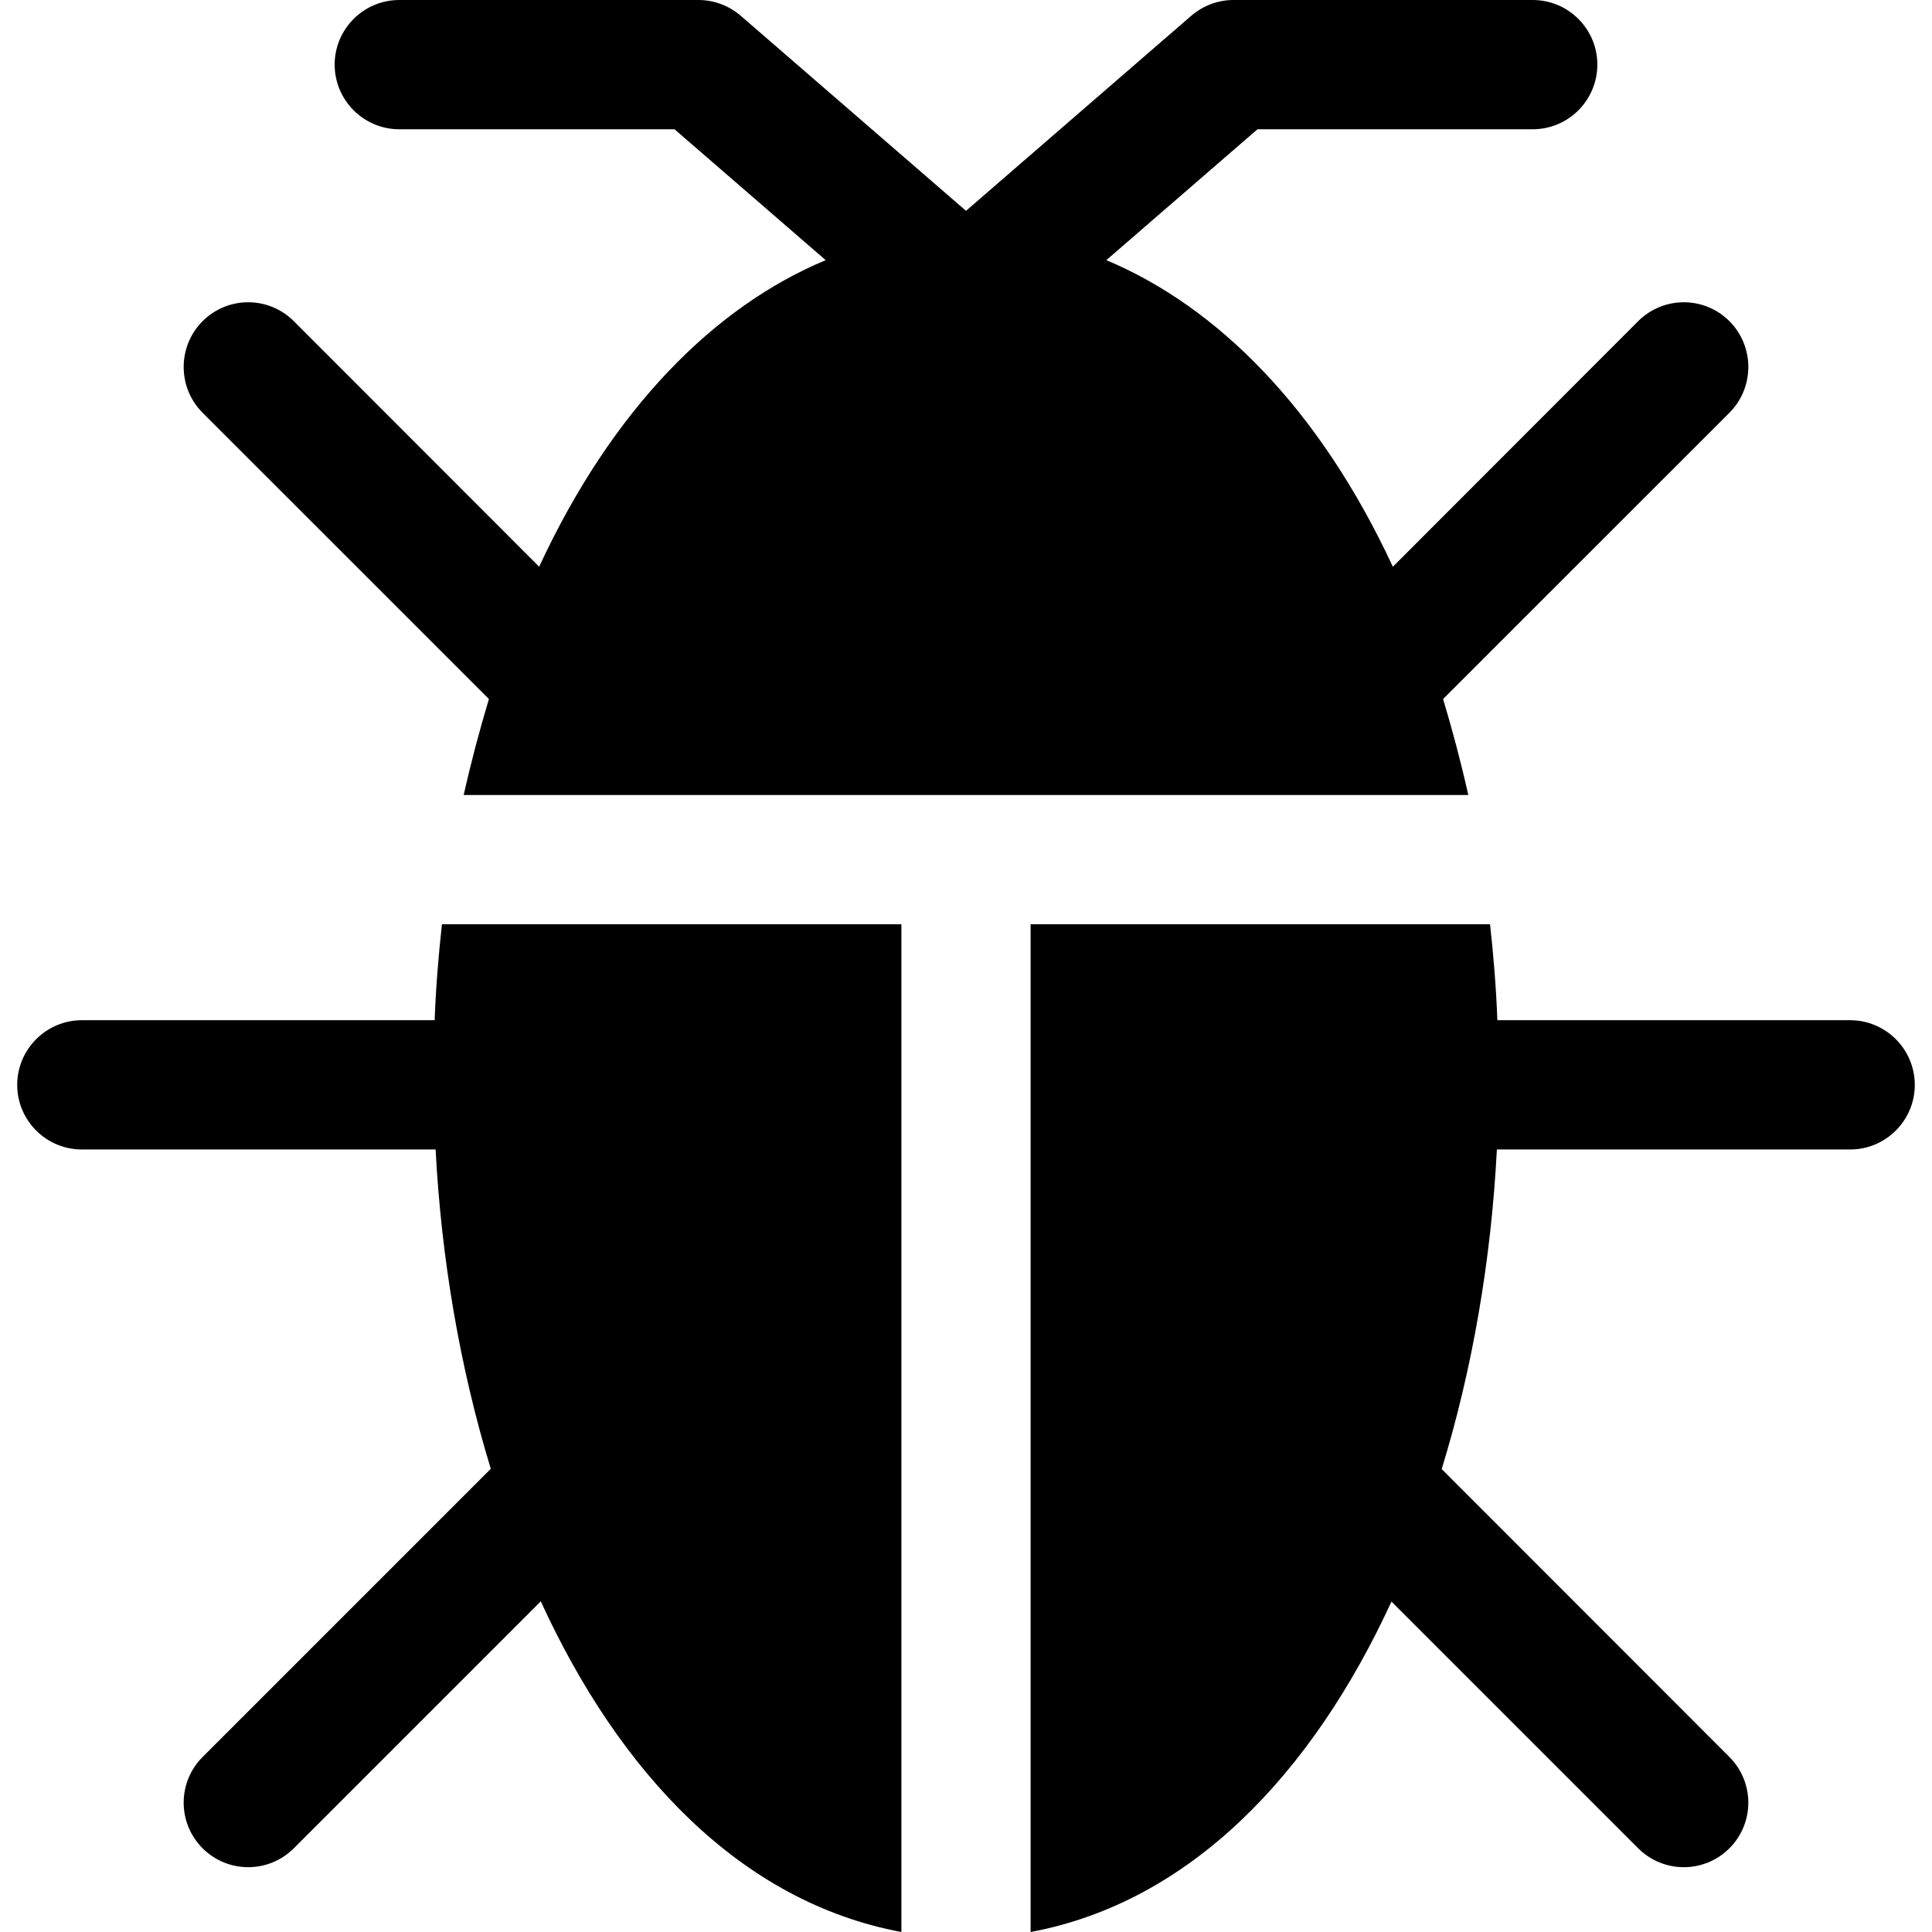 <?xml version="1.0" encoding="UTF-8"?>
<svg xmlns="http://www.w3.org/2000/svg" xmlns:xlink="http://www.w3.org/1999/xlink" width="32px" height="32px" viewBox="0 0 32 32" version="1.1">
<g id="surface1">
<path style=" stroke:none;fill-rule:nonzero;fill:rgb(0%,0%,0%);fill-opacity:1;" d="M 7.32 15.309 C 7.262 15.832 7.219 16.363 7.199 16.898 L 1.355 16.898 C 0.766 16.898 0.285 17.379 0.285 17.969 C 0.285 18.559 0.766 19.039 1.355 19.039 L 7.215 19.039 C 7.309 20.844 7.617 22.652 8.129 24.328 L 3.355 29.102 C 2.938 29.52 2.938 30.195 3.355 30.613 C 3.773 31.031 4.449 31.031 4.867 30.613 L 8.957 26.523 C 10.262 29.371 12.27 31.504 14.93 32 L 14.93 15.309 Z M 7.32 15.309 "/>
<path style=" stroke:none;fill-rule:nonzero;fill:rgb(0%,0%,0%);fill-opacity:1;" d="M 30.645 16.898 L 24.801 16.898 C 24.781 16.363 24.738 15.832 24.68 15.309 L 17.07 15.309 L 17.07 32 C 19.711 31.508 21.734 29.383 23.047 26.527 L 27.133 30.613 C 27.551 31.031 28.227 31.031 28.645 30.613 C 29.062 30.195 29.062 29.52 28.645 29.102 L 23.879 24.332 C 24.391 22.668 24.699 20.859 24.793 19.039 L 30.645 19.039 C 31.234 19.039 31.715 18.559 31.715 17.969 C 31.715 17.379 31.234 16.898 30.645 16.898 Z M 30.645 16.898 "/>
<path style=" stroke:none;fill-rule:nonzero;fill:rgb(0%,0%,0%);fill-opacity:1;" d="M 28.645 5.32 C 28.227 4.902 27.551 4.902 27.133 5.32 L 23.07 9.387 C 21.855 6.77 20.16 5.078 18.324 4.309 L 20.828 2.141 L 25.387 2.141 C 25.977 2.141 26.457 1.66 26.457 1.07 C 26.457 0.48 25.977 0 25.387 0 L 20.43 0 C 20.172 0 19.926 0.094 19.73 0.262 L 16 3.492 L 12.27 0.262 C 12.074 0.094 11.828 0 11.57 0 L 6.613 0 C 6.023 0 5.543 0.48 5.543 1.07 C 5.543 1.66 6.023 2.141 6.613 2.141 L 11.172 2.141 L 13.676 4.309 C 11.84 5.074 10.145 6.766 8.93 9.387 L 4.867 5.32 C 4.449 4.902 3.773 4.902 3.355 5.32 C 2.938 5.738 2.938 6.418 3.355 6.836 L 8.098 11.578 C 7.945 12.086 7.805 12.613 7.68 13.168 L 24.32 13.168 C 24.195 12.613 24.055 12.086 23.902 11.578 L 28.645 6.836 C 29.062 6.418 29.062 5.738 28.645 5.32 Z M 28.645 5.32 "/>
</g>
</svg>

